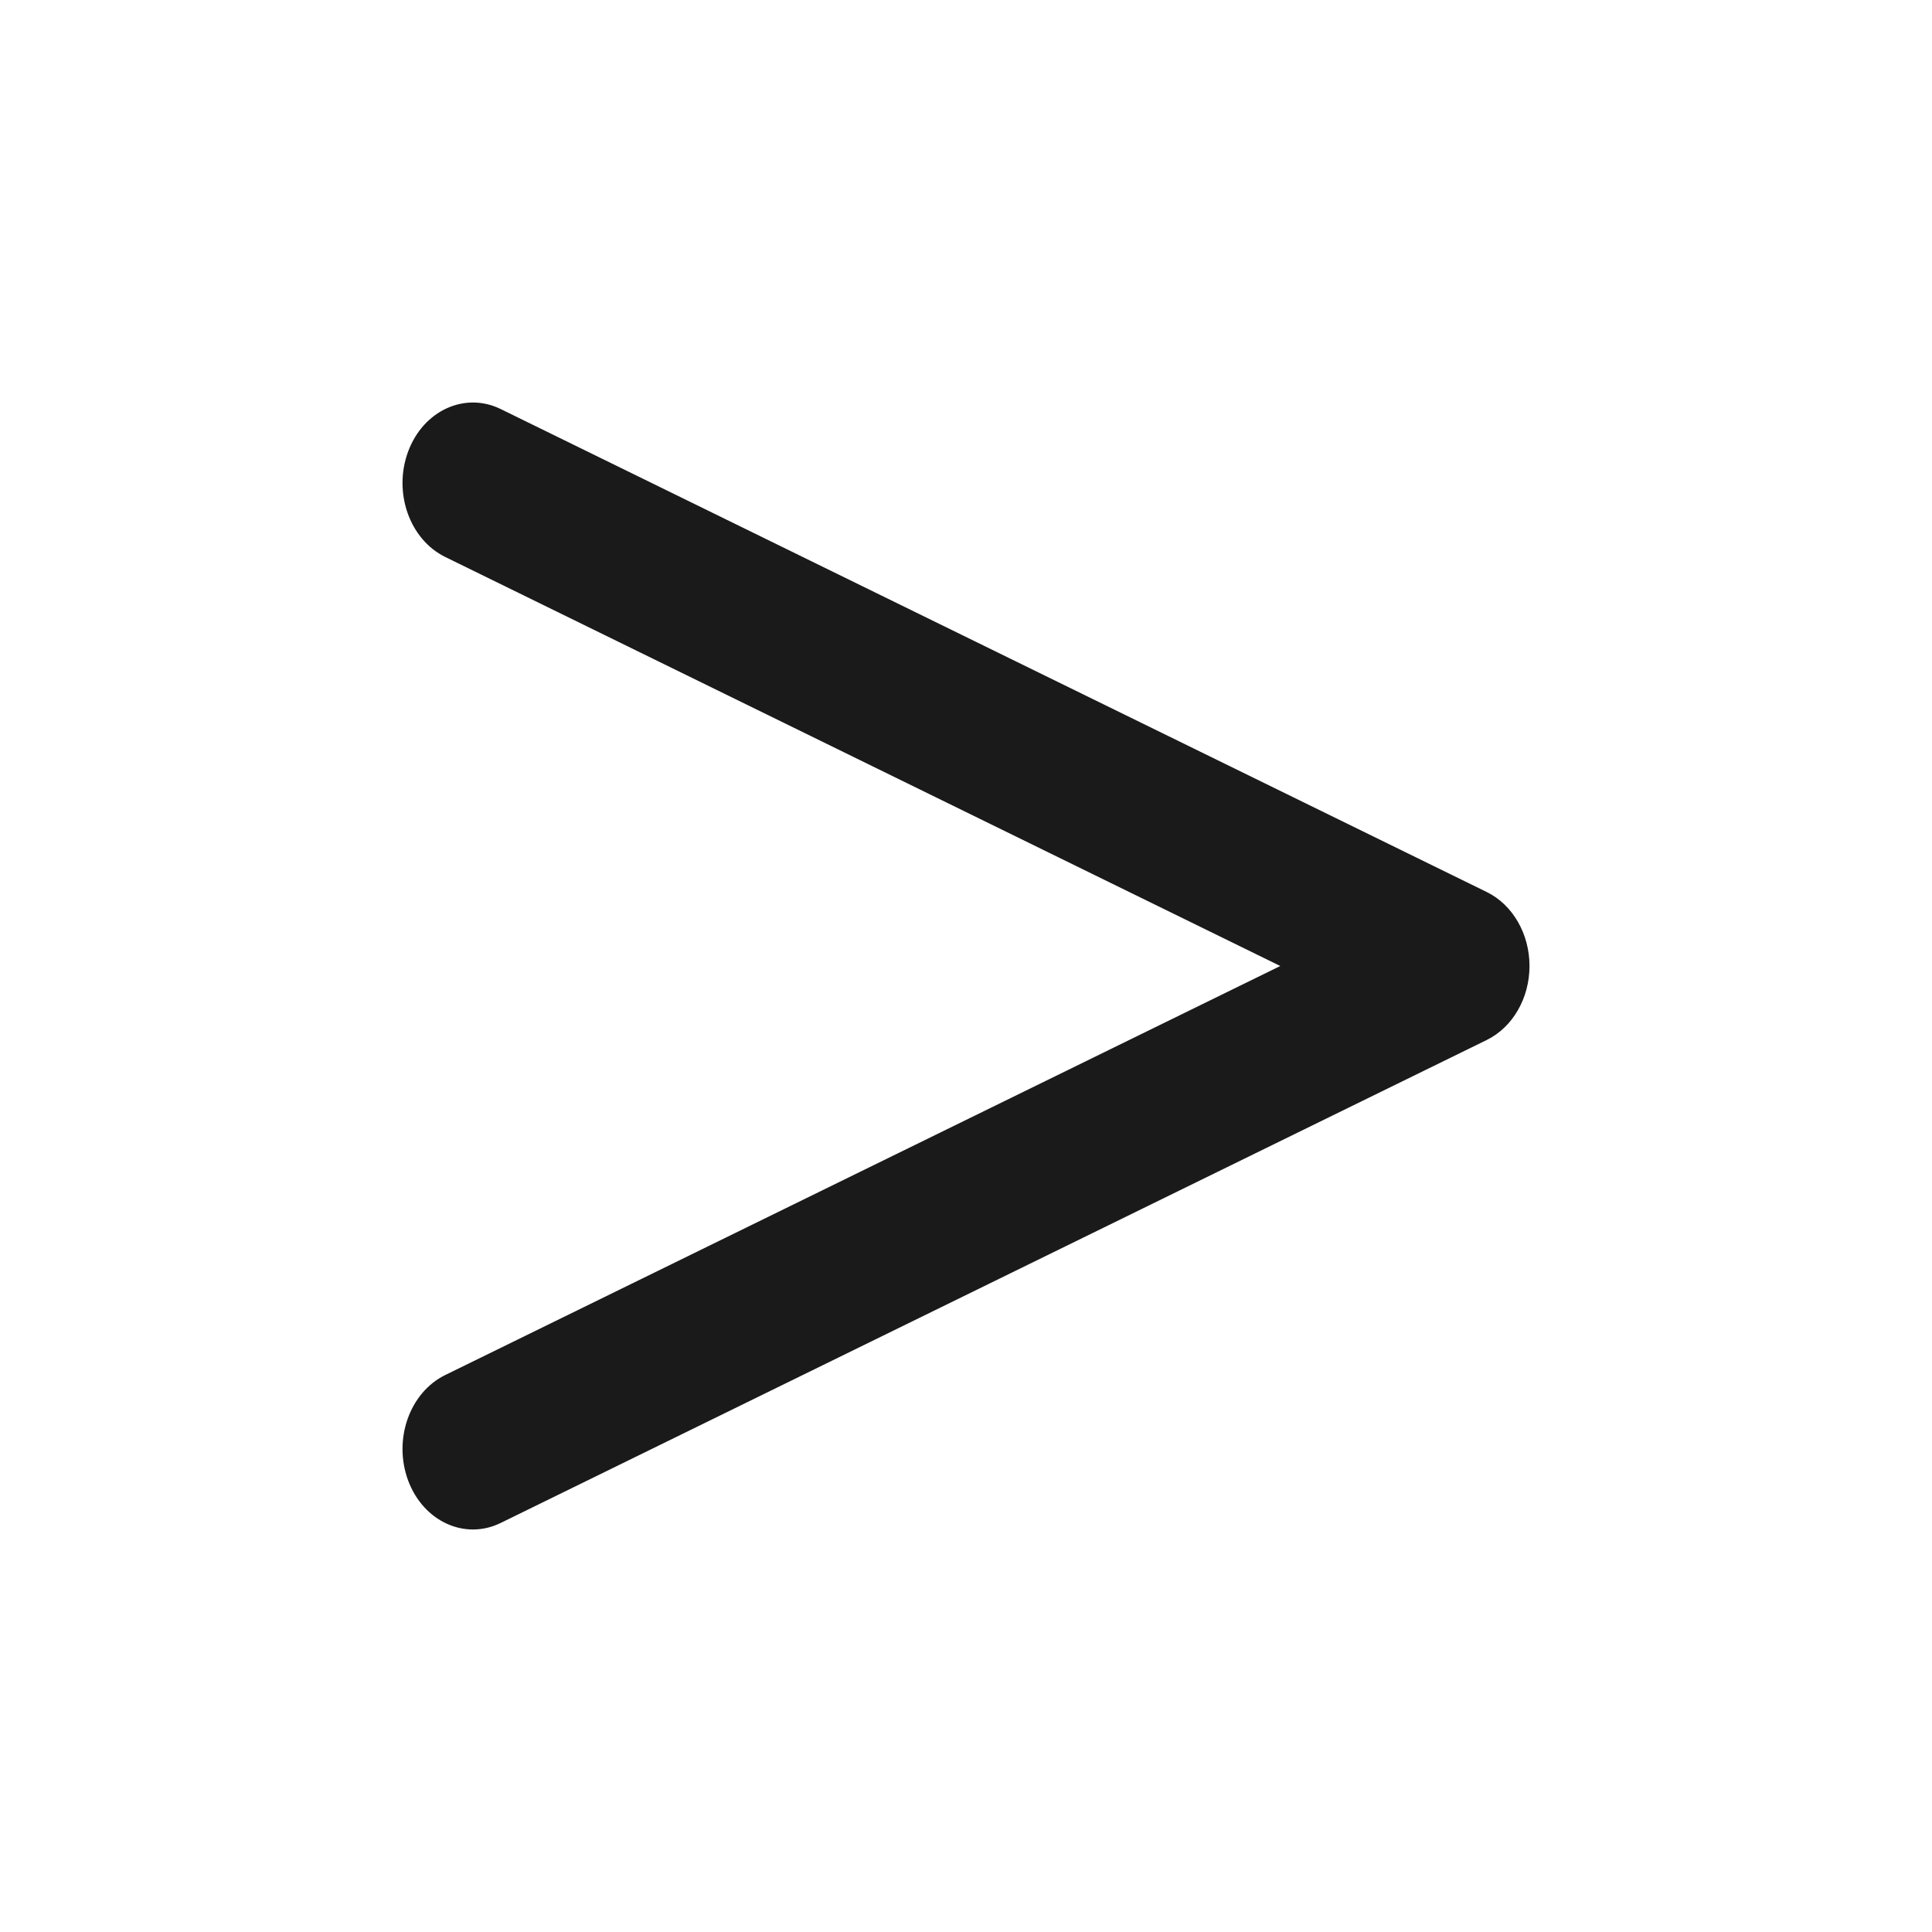 <svg width="24" height="24" viewBox="0 0 24 24" fill="none" xmlns="http://www.w3.org/2000/svg">
<path d="M5.071 5.606C5.261 5.099 5.775 4.864 6.219 5.081L18.469 11.081C18.791 11.239 19 11.6 19 12C19 12.4 18.791 12.761 18.469 12.919L6.219 18.919C5.775 19.136 5.261 18.901 5.071 18.394C4.881 17.886 5.086 17.299 5.531 17.081L15.904 12L5.531 6.919C5.086 6.701 4.881 6.114 5.071 5.606Z" fill="#1A1A1A"/>
</svg>
